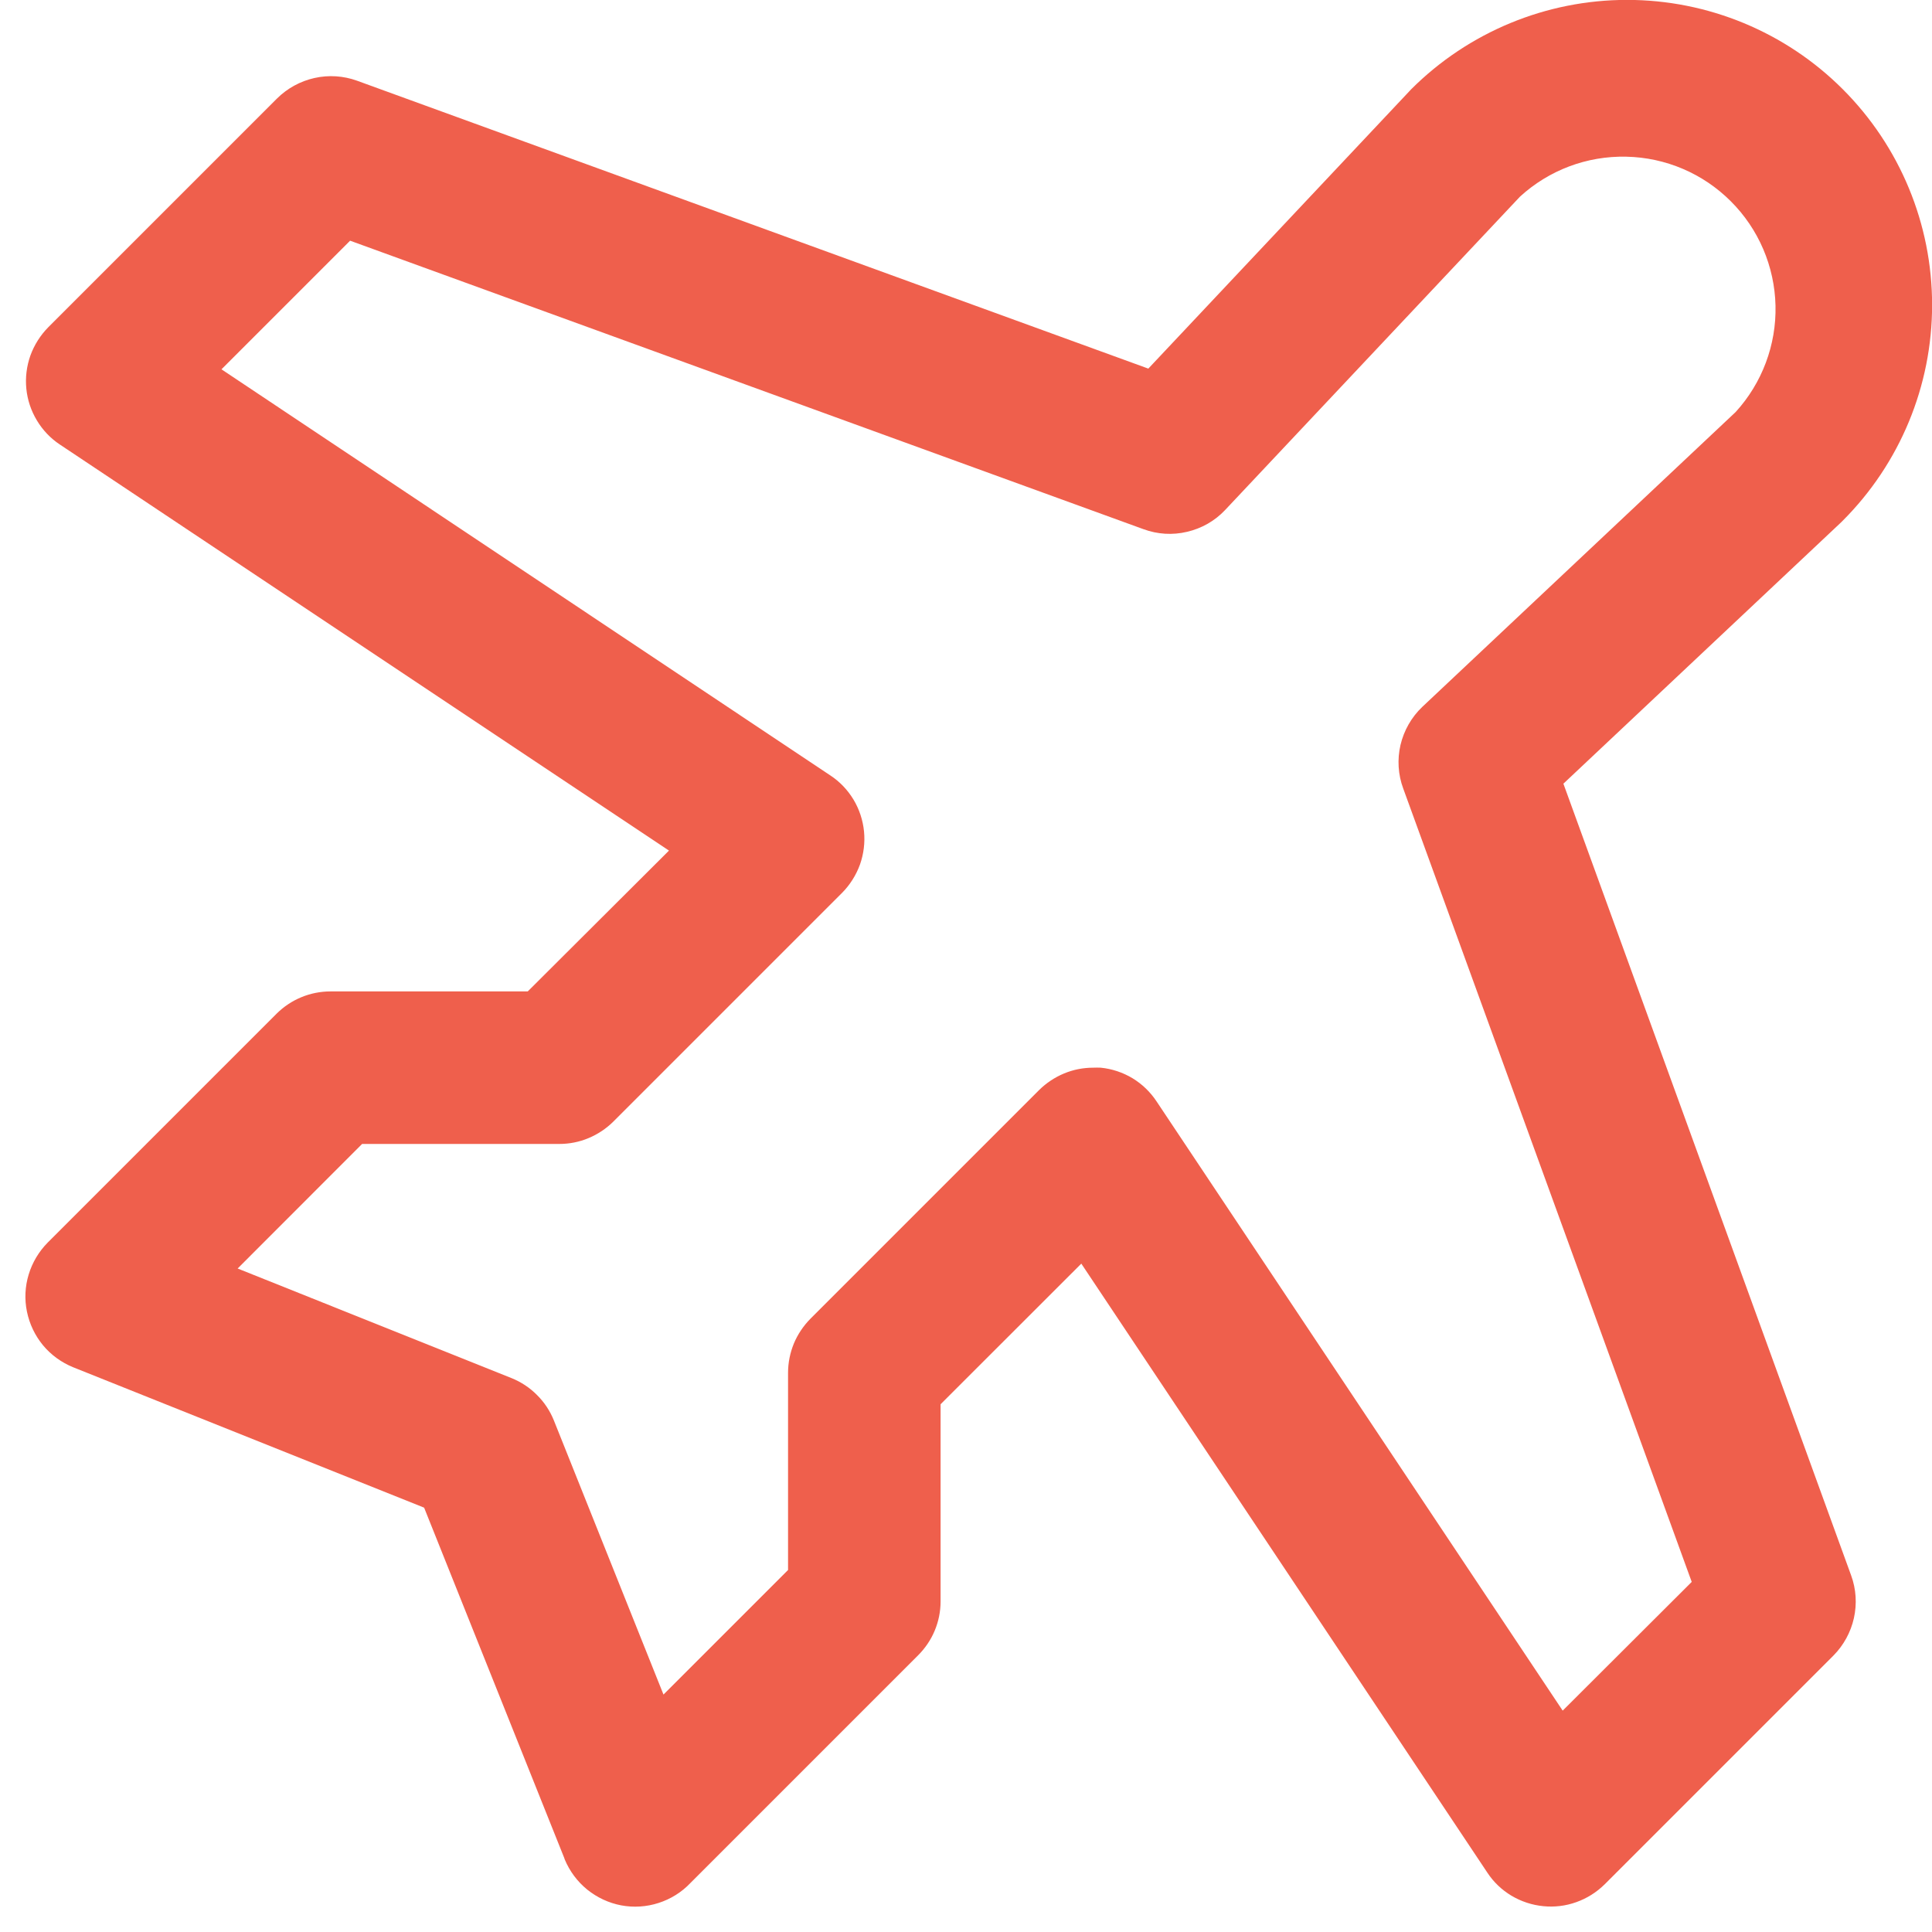 <svg width="19" height="19" viewBox="0 0 19 19" fill="none" xmlns="http://www.w3.org/2000/svg">
<path d="M15.375 7.707L18.107 5.136L18.122 5.121C18.685 4.558 19.001 3.795 19.001 2.999C19.001 2.203 18.685 1.44 18.122 0.877C17.56 0.315 16.797 -0.001 16.001 -0.001C15.205 -0.001 14.442 0.315 13.879 0.877L13.864 0.893L11.293 3.625L3.512 0.794C3.377 0.745 3.232 0.736 3.093 0.767C2.954 0.798 2.826 0.868 2.725 0.968L0.475 3.218C0.397 3.297 0.337 3.392 0.299 3.496C0.262 3.601 0.248 3.712 0.259 3.823C0.27 3.933 0.305 4.039 0.363 4.135C0.42 4.23 0.497 4.311 0.589 4.372L6.579 8.365L5.19 9.75H3.25C3.051 9.75 2.861 9.829 2.72 9.969L0.47 12.219C0.383 12.307 0.318 12.415 0.282 12.534C0.246 12.652 0.24 12.778 0.265 12.899C0.29 13.021 0.344 13.134 0.423 13.23C0.502 13.325 0.604 13.399 0.719 13.446L4.171 14.827L5.549 18.272L5.554 18.287C5.602 18.402 5.678 18.504 5.775 18.583C5.872 18.661 5.987 18.715 6.109 18.738C6.232 18.761 6.359 18.753 6.478 18.714C6.596 18.676 6.704 18.609 6.79 18.518L9.028 16.28C9.098 16.21 9.154 16.128 9.192 16.037C9.23 15.946 9.25 15.849 9.25 15.75V13.81L10.634 12.427L14.627 18.416C14.688 18.509 14.769 18.586 14.864 18.643C14.96 18.7 15.066 18.735 15.177 18.746C15.287 18.757 15.398 18.744 15.503 18.706C15.607 18.669 15.702 18.609 15.781 18.531L18.031 16.281C18.131 16.18 18.201 16.052 18.232 15.913C18.263 15.773 18.254 15.628 18.205 15.494L15.375 7.707ZM15.368 16.823L11.375 10.833C11.314 10.74 11.233 10.662 11.138 10.604C11.043 10.547 10.936 10.511 10.825 10.5C10.8 10.499 10.776 10.499 10.751 10.5C10.652 10.5 10.555 10.519 10.464 10.557C10.373 10.595 10.29 10.65 10.22 10.719L7.97 12.969C7.901 13.039 7.845 13.122 7.807 13.213C7.77 13.304 7.75 13.401 7.75 13.5V15.44L6.525 16.665L5.447 13.969C5.409 13.875 5.353 13.79 5.281 13.719C5.21 13.647 5.125 13.591 5.031 13.553L2.337 12.475L3.561 11.25H5.5C5.599 11.25 5.696 11.231 5.787 11.193C5.878 11.155 5.961 11.1 6.031 11.031L8.281 8.781C8.359 8.702 8.419 8.607 8.457 8.503C8.494 8.398 8.508 8.287 8.497 8.176C8.486 8.066 8.451 7.959 8.394 7.864C8.336 7.768 8.259 7.687 8.166 7.626L2.178 3.632L3.443 2.367L11.245 5.204C11.383 5.255 11.532 5.264 11.674 5.23C11.817 5.197 11.947 5.123 12.047 5.017L14.948 1.934C15.233 1.673 15.607 1.532 15.994 1.541C16.38 1.549 16.748 1.706 17.021 1.979C17.295 2.252 17.452 2.62 17.461 3.006C17.47 3.392 17.329 3.767 17.069 4.052L13.987 6.952C13.881 7.053 13.807 7.183 13.773 7.326C13.74 7.468 13.749 7.618 13.8 7.755L16.637 15.557L15.368 16.823Z" fill="#EF5F4C"/>
</svg>
